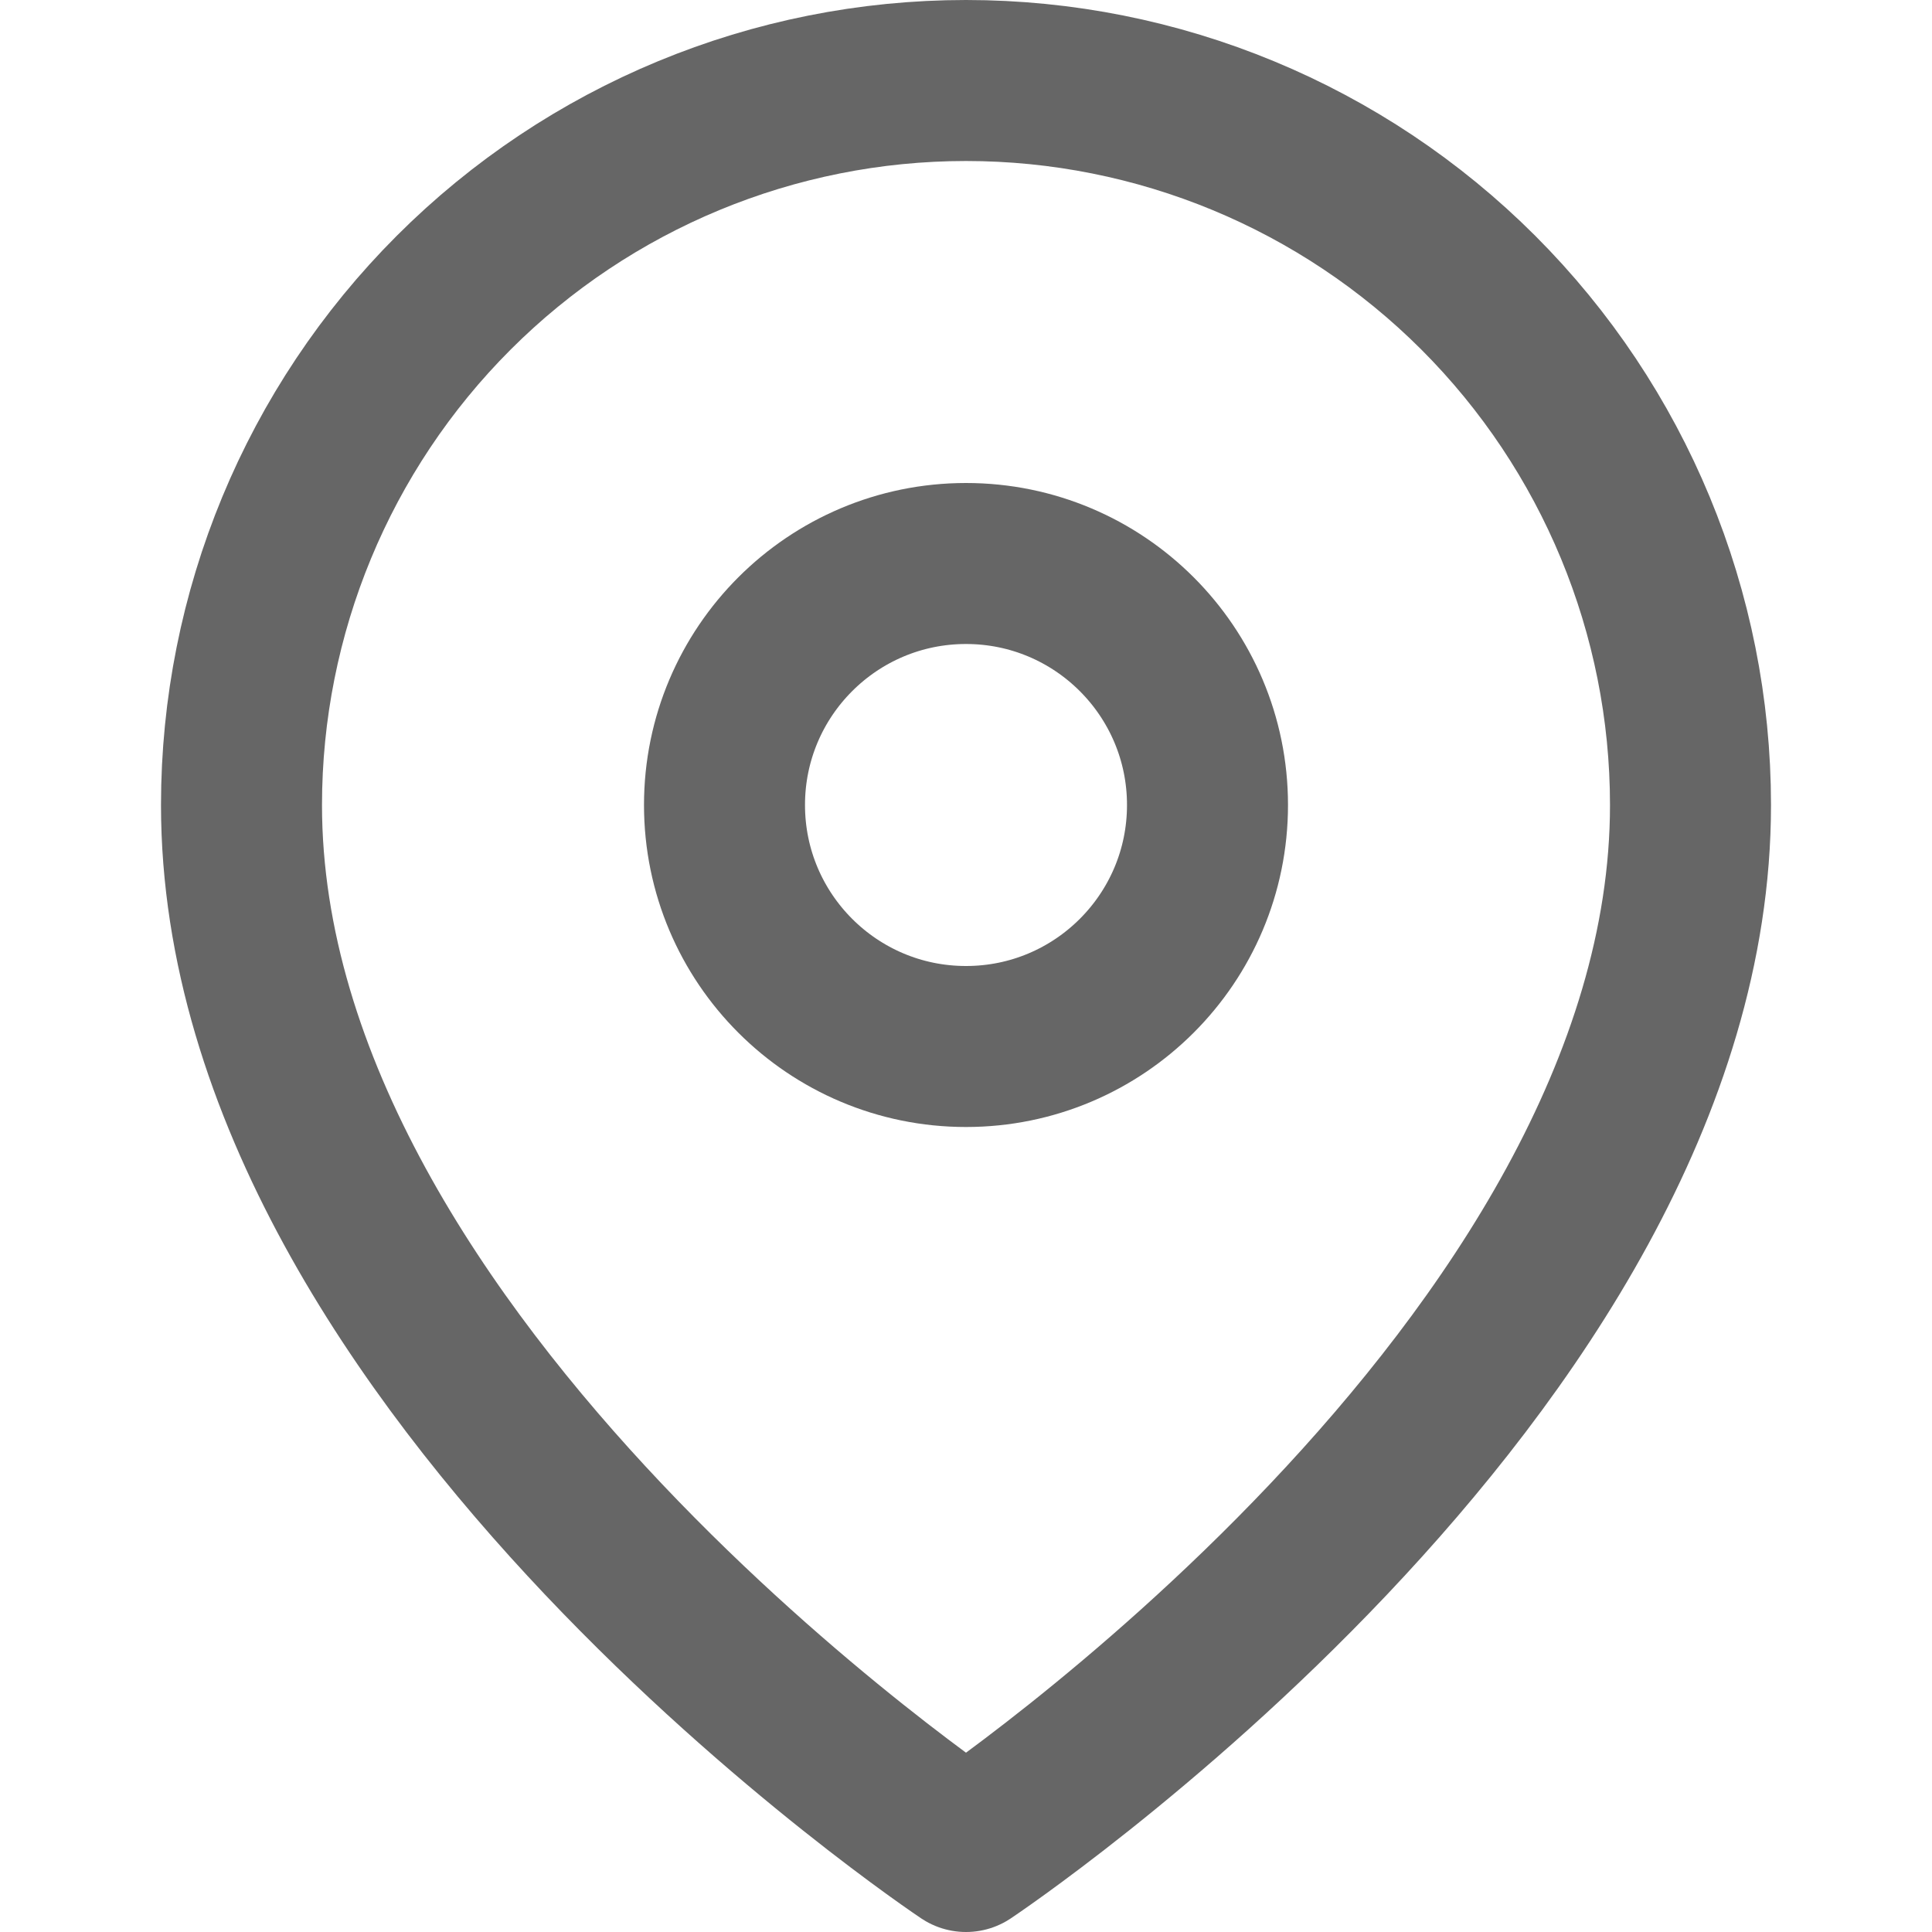 <svg width="24" height="24" viewBox="0 0 24 24" fill="none" xmlns="http://www.w3.org/2000/svg">
<path d="M21 10C21 17 12 23 12 23S3 17 3 10C3 7.613 3.948 5.324 5.636 3.636C7.324 1.948 9.613 1 12 1C14.387 1 16.676 1.948 18.364 3.636C20.052 5.324 21 7.613 21 10Z" stroke="#666666" stroke-width="2" stroke-linecap="round" stroke-linejoin="round"/>
<circle cx="12" cy="10" r="3" stroke="#666666" stroke-width="2" stroke-linecap="round" stroke-linejoin="round"/>
</svg>
